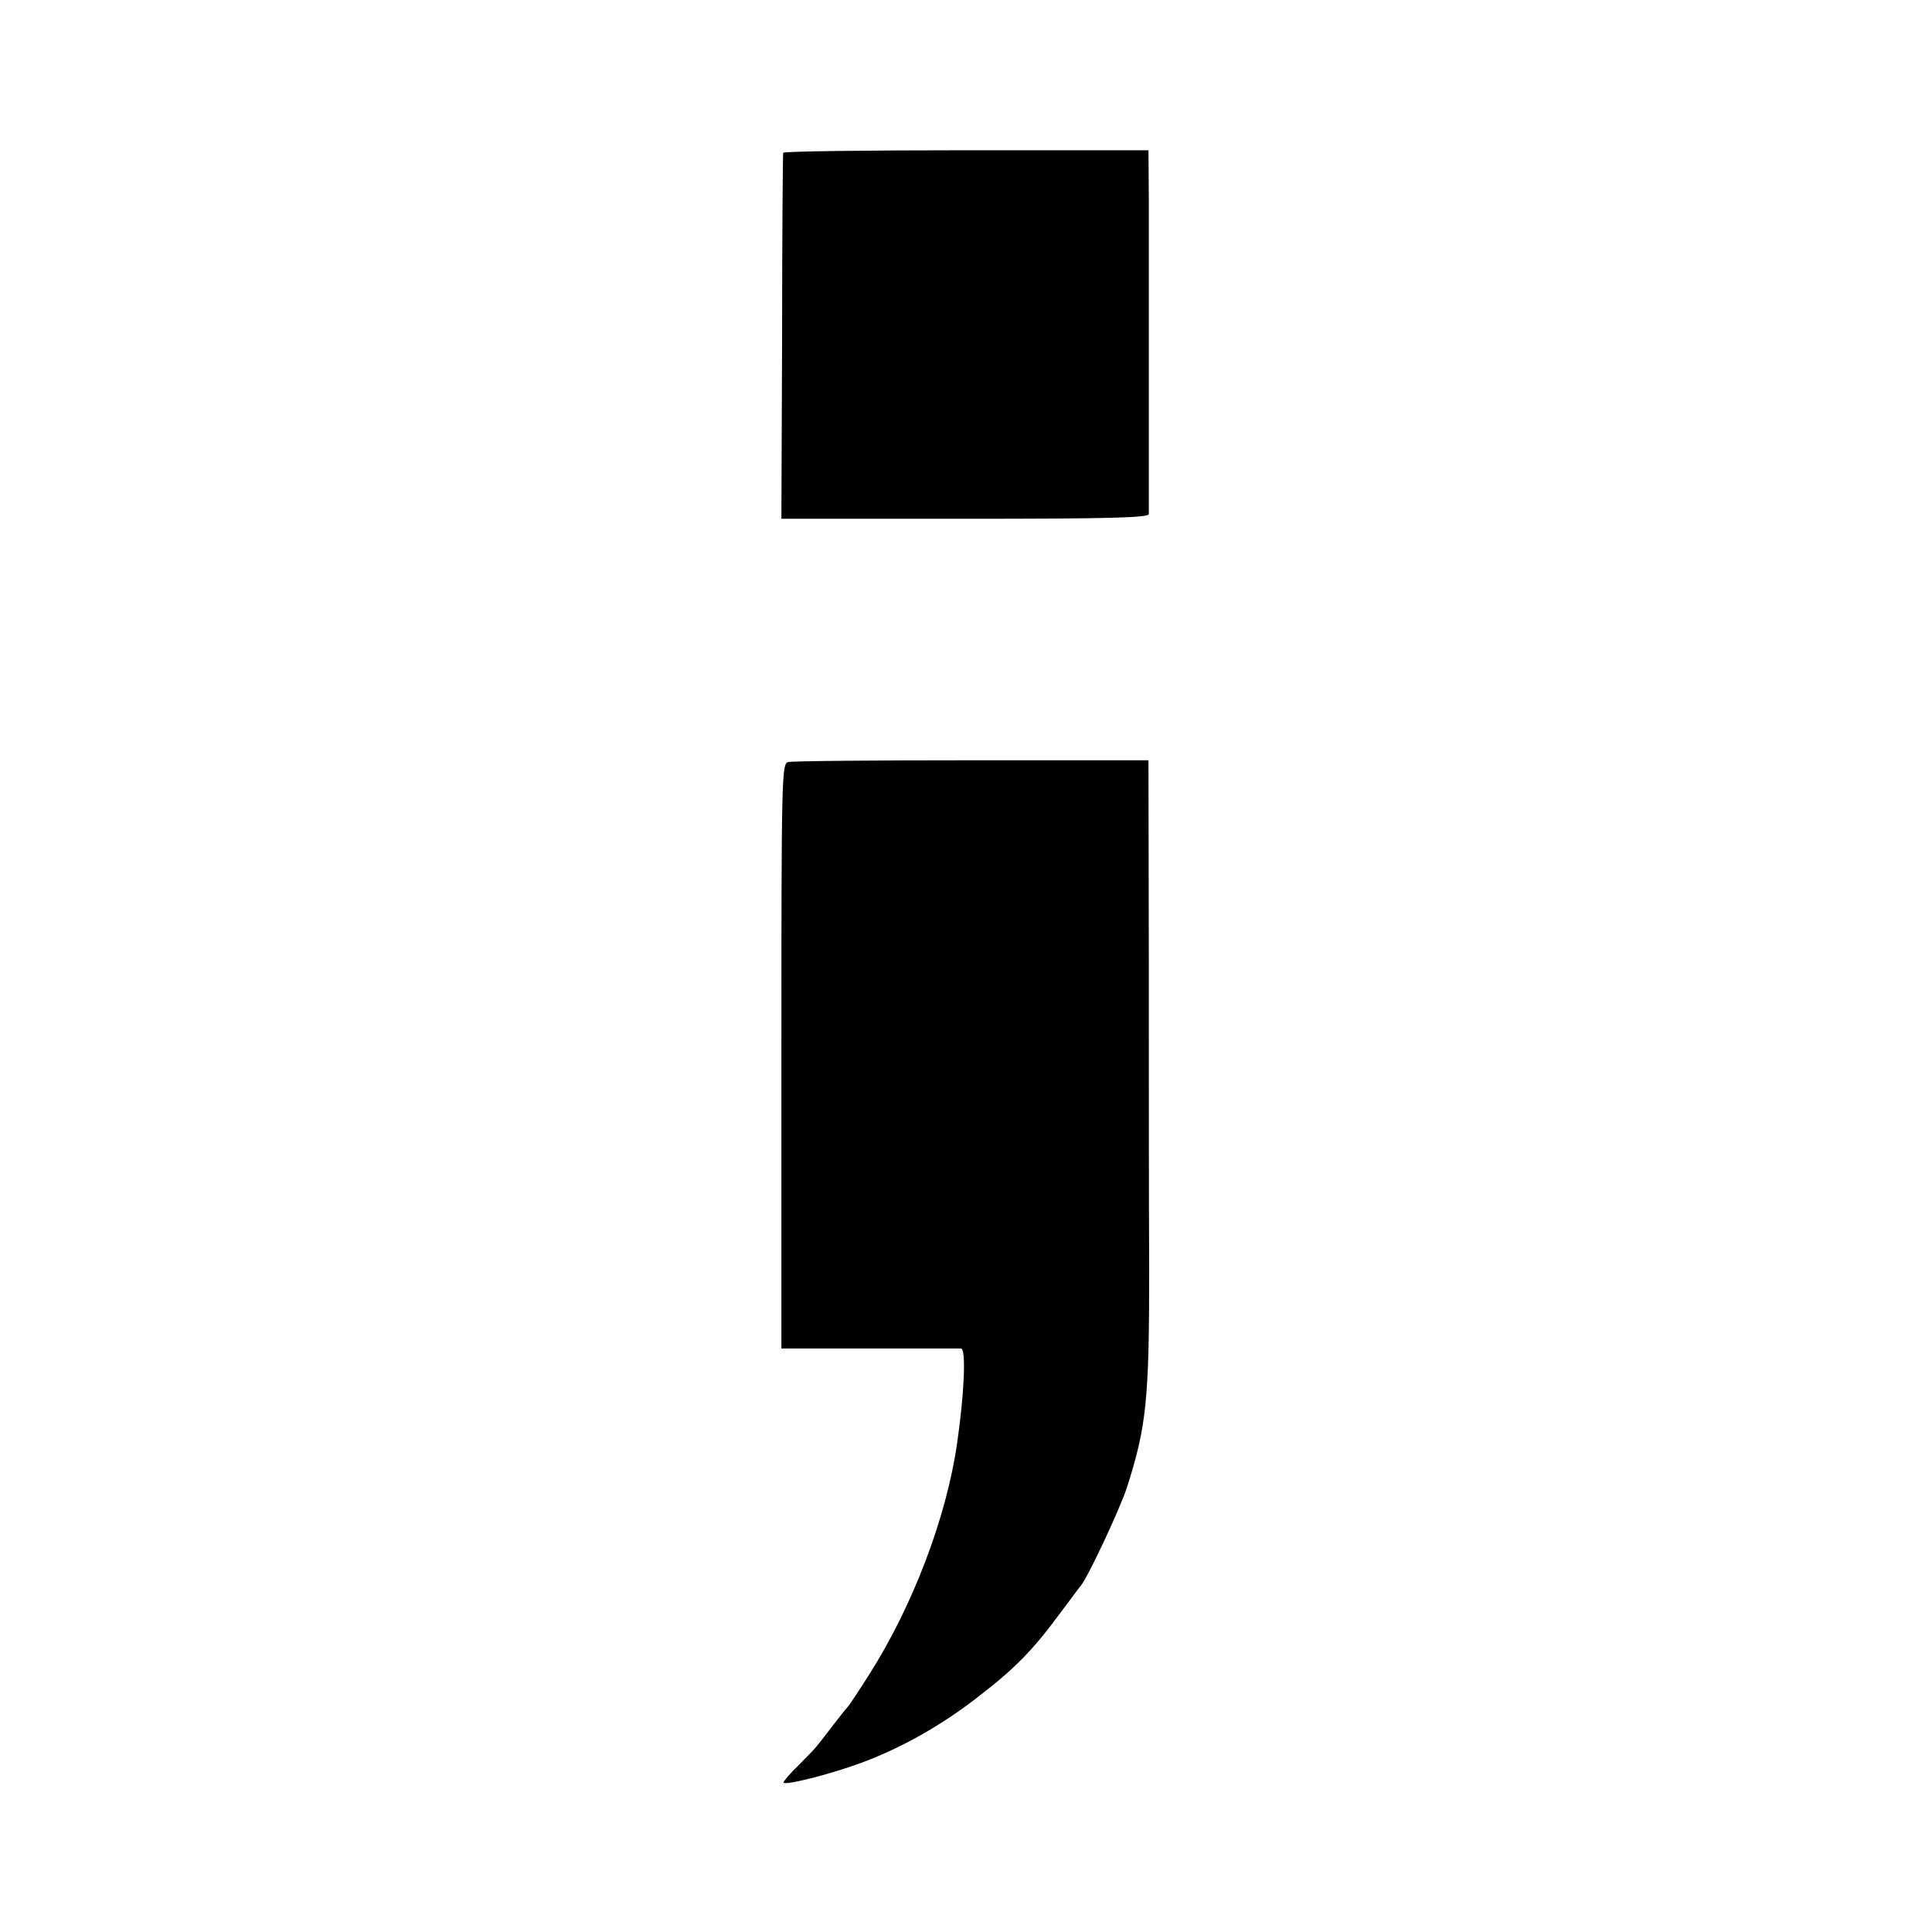 <?xml version="1.0" standalone="no"?>
<!DOCTYPE svg PUBLIC "-//W3C//DTD SVG 20010904//EN"
 "http://www.w3.org/TR/2001/REC-SVG-20010904/DTD/svg10.dtd">
<svg version="1.0" xmlns="http://www.w3.org/2000/svg"
 width="540pt" height="540pt" viewBox="0 0 540 540"
 preserveAspectRatio="xMidYMid meet">
<g transform="translate(0,540) scale(0.1,-0.1)"
fill="#000000" stroke="none">
<path d="M2189 4973 c-1 -5 -3 -236 -3 -515 l-2 -508 513 0 c403 0 513 3 514
13 0 16 0 702 0 880 l-1 137 -510 0 c-280 0 -511 -3 -511 -7z"/>
<path d="M2203 3270 c-18 -5 -19 -34 -19 -822 l0 -817 246 0 c135 0 250 0 256
0 15 -1 9 -129 -11 -266 -30 -208 -125 -456 -246 -646 -29 -46 -56 -86 -59
-89 -3 -3 -21 -25 -40 -50 -19 -25 -39 -51 -45 -58 -5 -7 -29 -32 -52 -55 -24
-23 -43 -45 -43 -49 0 -10 128 22 215 54 112 41 228 106 331 187 100 77 151
129 224 228 28 37 55 74 61 81 21 26 107 210 128 272 56 174 63 248 63 615 -1
160 -1 544 -1 855 l-1 565 -494 0 c-272 0 -503 -2 -513 -5z"/>
</g>
</svg>
